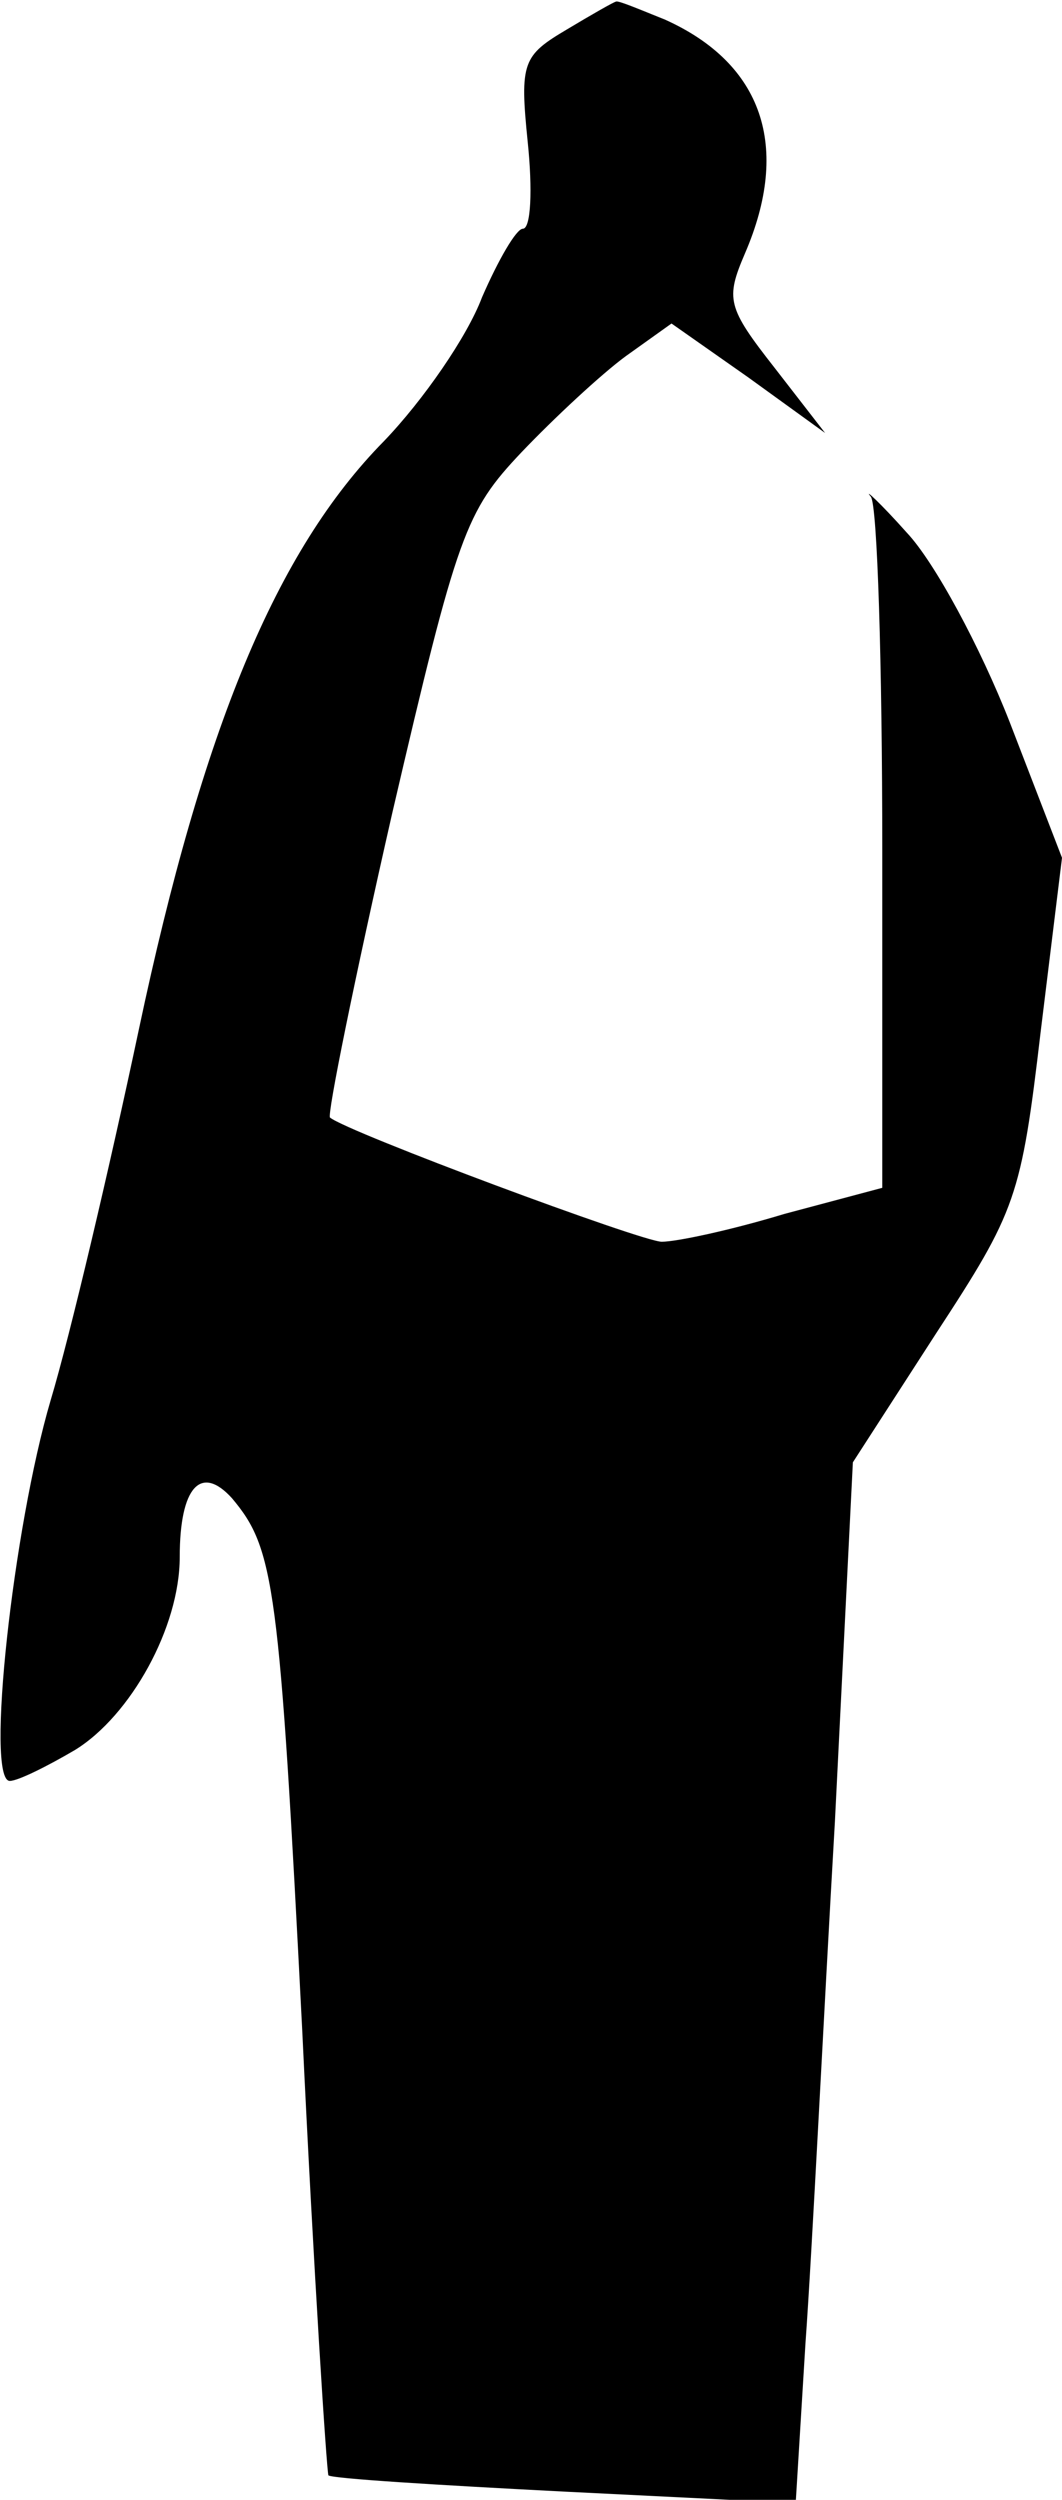 <?xml version="1.0" standalone="no"?>
<!DOCTYPE svg PUBLIC "-//W3C//DTD SVG 20010904//EN"
 "http://www.w3.org/TR/2001/REC-SVG-20010904/DTD/svg10.dtd">
<svg version="1.0" xmlns="http://www.w3.org/2000/svg"
 width="65pt" height="153pt" viewBox="0 0 65 153"
 preserveAspectRatio="xMidYMid meet">
<g transform="translate(0,153) scale(0.1,-0.1)"
fill="#000000" stroke="none">
<path fill="#000000" stroke="none" d="M347 1512 c-27 -16 -29 -20 -24 -69 3
-29 2 -53 -3 -53 -4 0 -15 -19 -25 -42 -9 -24 -36 -63 -60 -88 -66 -67 -111
-176 -150 -360 -18 -85 -42 -187 -54 -227 -23 -78 -40 -233 -25 -233 5 0 23 9
40 19 34 21 64 75 64 118 0 43 13 57 32 36 26 -31 29 -52 43 -326 7 -148 15
-270 16 -272 2 -2 67 -6 145 -10 l141 -7 6 98 c4 55 11 198 18 319 l11 220 51
79 c49 75 52 83 64 185 l13 106 -32 83 c-18 46 -46 98 -63 116 -16 18 -27 28
-22 22 4 -5 7 -103 7 -216 l0 -207 -60 -16 c-33 -10 -66 -17 -75 -17 -12 0
-192 67 -203 76 -2 1 15 85 38 186 40 172 45 185 79 221 20 21 49 48 64 59
l28 20 47 -33 47 -34 -31 40 c-29 37 -30 42 -18 70 28 65 11 116 -49 143 -15
6 -29 12 -30 11 -1 0 -15 -8 -30 -17z"/>
</g>
</svg>

